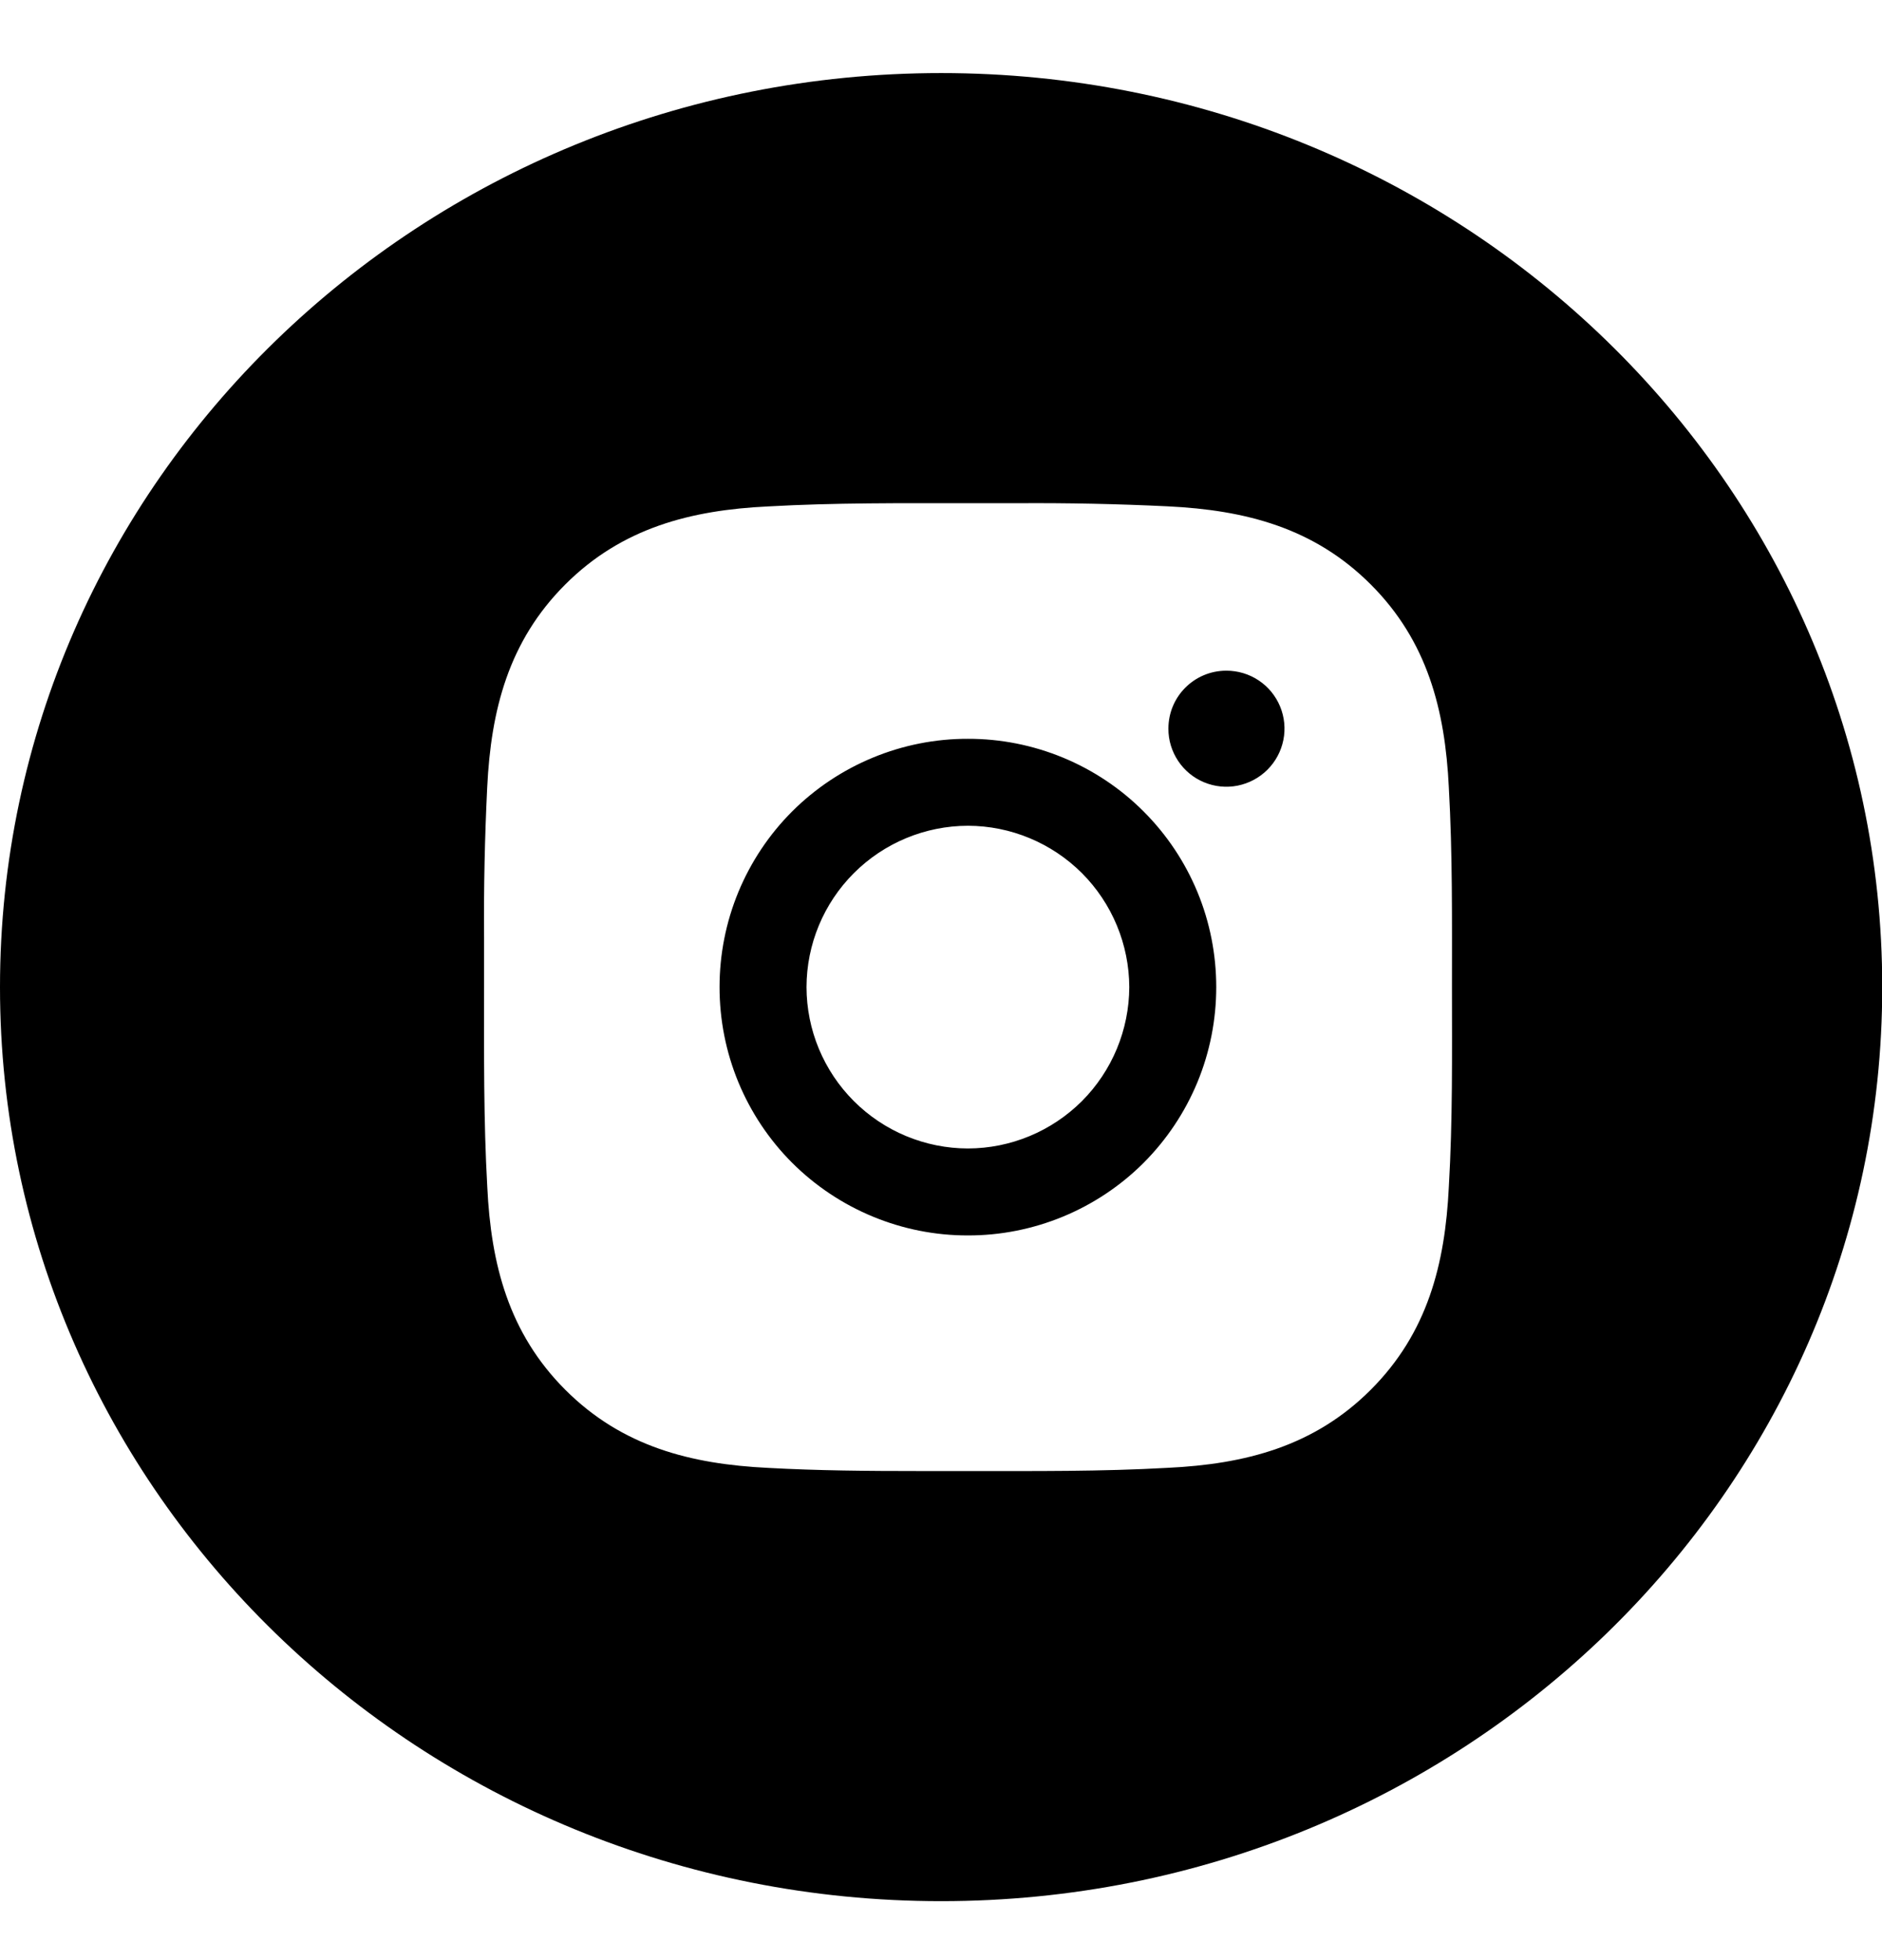 <svg width="24" height="25" viewBox="0 0 24 25" fill="none" xmlns="http://www.w3.org/2000/svg">
<g clip-path="url(#clip0_2_1090)">
<path d="M12.002 0.932C18.63 0.932 24.003 6.15 24.003 12.59C24.003 19.028 18.63 24.248 12.002 24.248C5.374 24.248 0 19.028 0 12.59C0 6.15 5.374 0.932 12.002 0.932ZM12.982 6.418H12.344C11.492 6.418 10.647 6.411 9.797 6.459C8.809 6.506 7.932 6.732 7.209 7.454C6.485 8.178 6.261 9.054 6.213 10.042C6.182 10.679 6.168 11.316 6.173 11.953V12.59C6.173 13.44 6.166 14.287 6.214 15.138C6.261 16.126 6.487 17.003 7.209 17.726C7.933 18.45 8.809 18.674 9.797 18.722C10.436 18.757 11.071 18.762 11.708 18.762H12.345C13.197 18.762 14.041 18.769 14.892 18.721C15.88 18.674 16.758 18.448 17.48 17.726C18.204 17.002 18.428 16.126 18.476 15.138C18.526 14.287 18.516 13.443 18.516 12.59C18.516 11.738 18.524 10.893 18.476 10.042C18.428 9.054 18.203 8.177 17.48 7.454C16.756 6.73 15.881 6.506 14.892 6.458C14.256 6.427 13.619 6.414 12.982 6.418ZM12.343 9.423C12.759 9.422 13.171 9.504 13.556 9.663C13.94 9.822 14.29 10.055 14.584 10.35C14.878 10.644 15.111 10.993 15.27 11.377C15.429 11.762 15.51 12.174 15.51 12.59C15.51 13.006 15.429 13.418 15.27 13.803C15.111 14.187 14.878 14.536 14.584 14.831C14.29 15.125 13.94 15.358 13.556 15.517C13.171 15.676 12.759 15.758 12.343 15.757C11.927 15.758 11.515 15.676 11.131 15.517C10.746 15.358 10.397 15.125 10.102 14.831C9.808 14.537 9.575 14.187 9.416 13.803C9.257 13.418 9.176 13.006 9.176 12.59C9.176 12.174 9.257 11.762 9.416 11.377C9.575 10.993 9.808 10.643 10.102 10.349C10.397 10.055 10.746 9.822 11.131 9.663C11.515 9.504 11.927 9.422 12.343 9.423ZM12.343 10.532C11.798 10.533 11.275 10.75 10.889 11.136C10.503 11.522 10.286 12.044 10.285 12.59C10.286 13.136 10.503 13.658 10.889 14.044C11.275 14.43 11.798 14.647 12.343 14.648C12.889 14.647 13.411 14.429 13.797 14.044C14.182 13.658 14.399 13.135 14.401 12.59C14.399 12.045 14.182 11.522 13.797 11.136C13.411 10.751 12.889 10.533 12.343 10.532ZM15.639 8.554C15.786 8.554 15.929 8.597 16.051 8.678C16.173 8.759 16.268 8.875 16.324 9.01C16.38 9.145 16.395 9.294 16.366 9.438C16.337 9.582 16.267 9.713 16.163 9.817C16.059 9.921 15.927 9.991 15.784 10.02C15.64 10.049 15.491 10.034 15.356 9.978C15.22 9.922 15.105 9.827 15.024 9.705C14.943 9.583 14.899 9.44 14.9 9.293C14.9 8.884 15.23 8.554 15.639 8.554V8.554Z" fill="black"/>
</g>
<defs>
<clipPath id="clip0_2_1090">
<rect width="24" height="24" fill="white" transform="translate(0 0.59)"/>
</clipPath>
</defs>
</svg>
